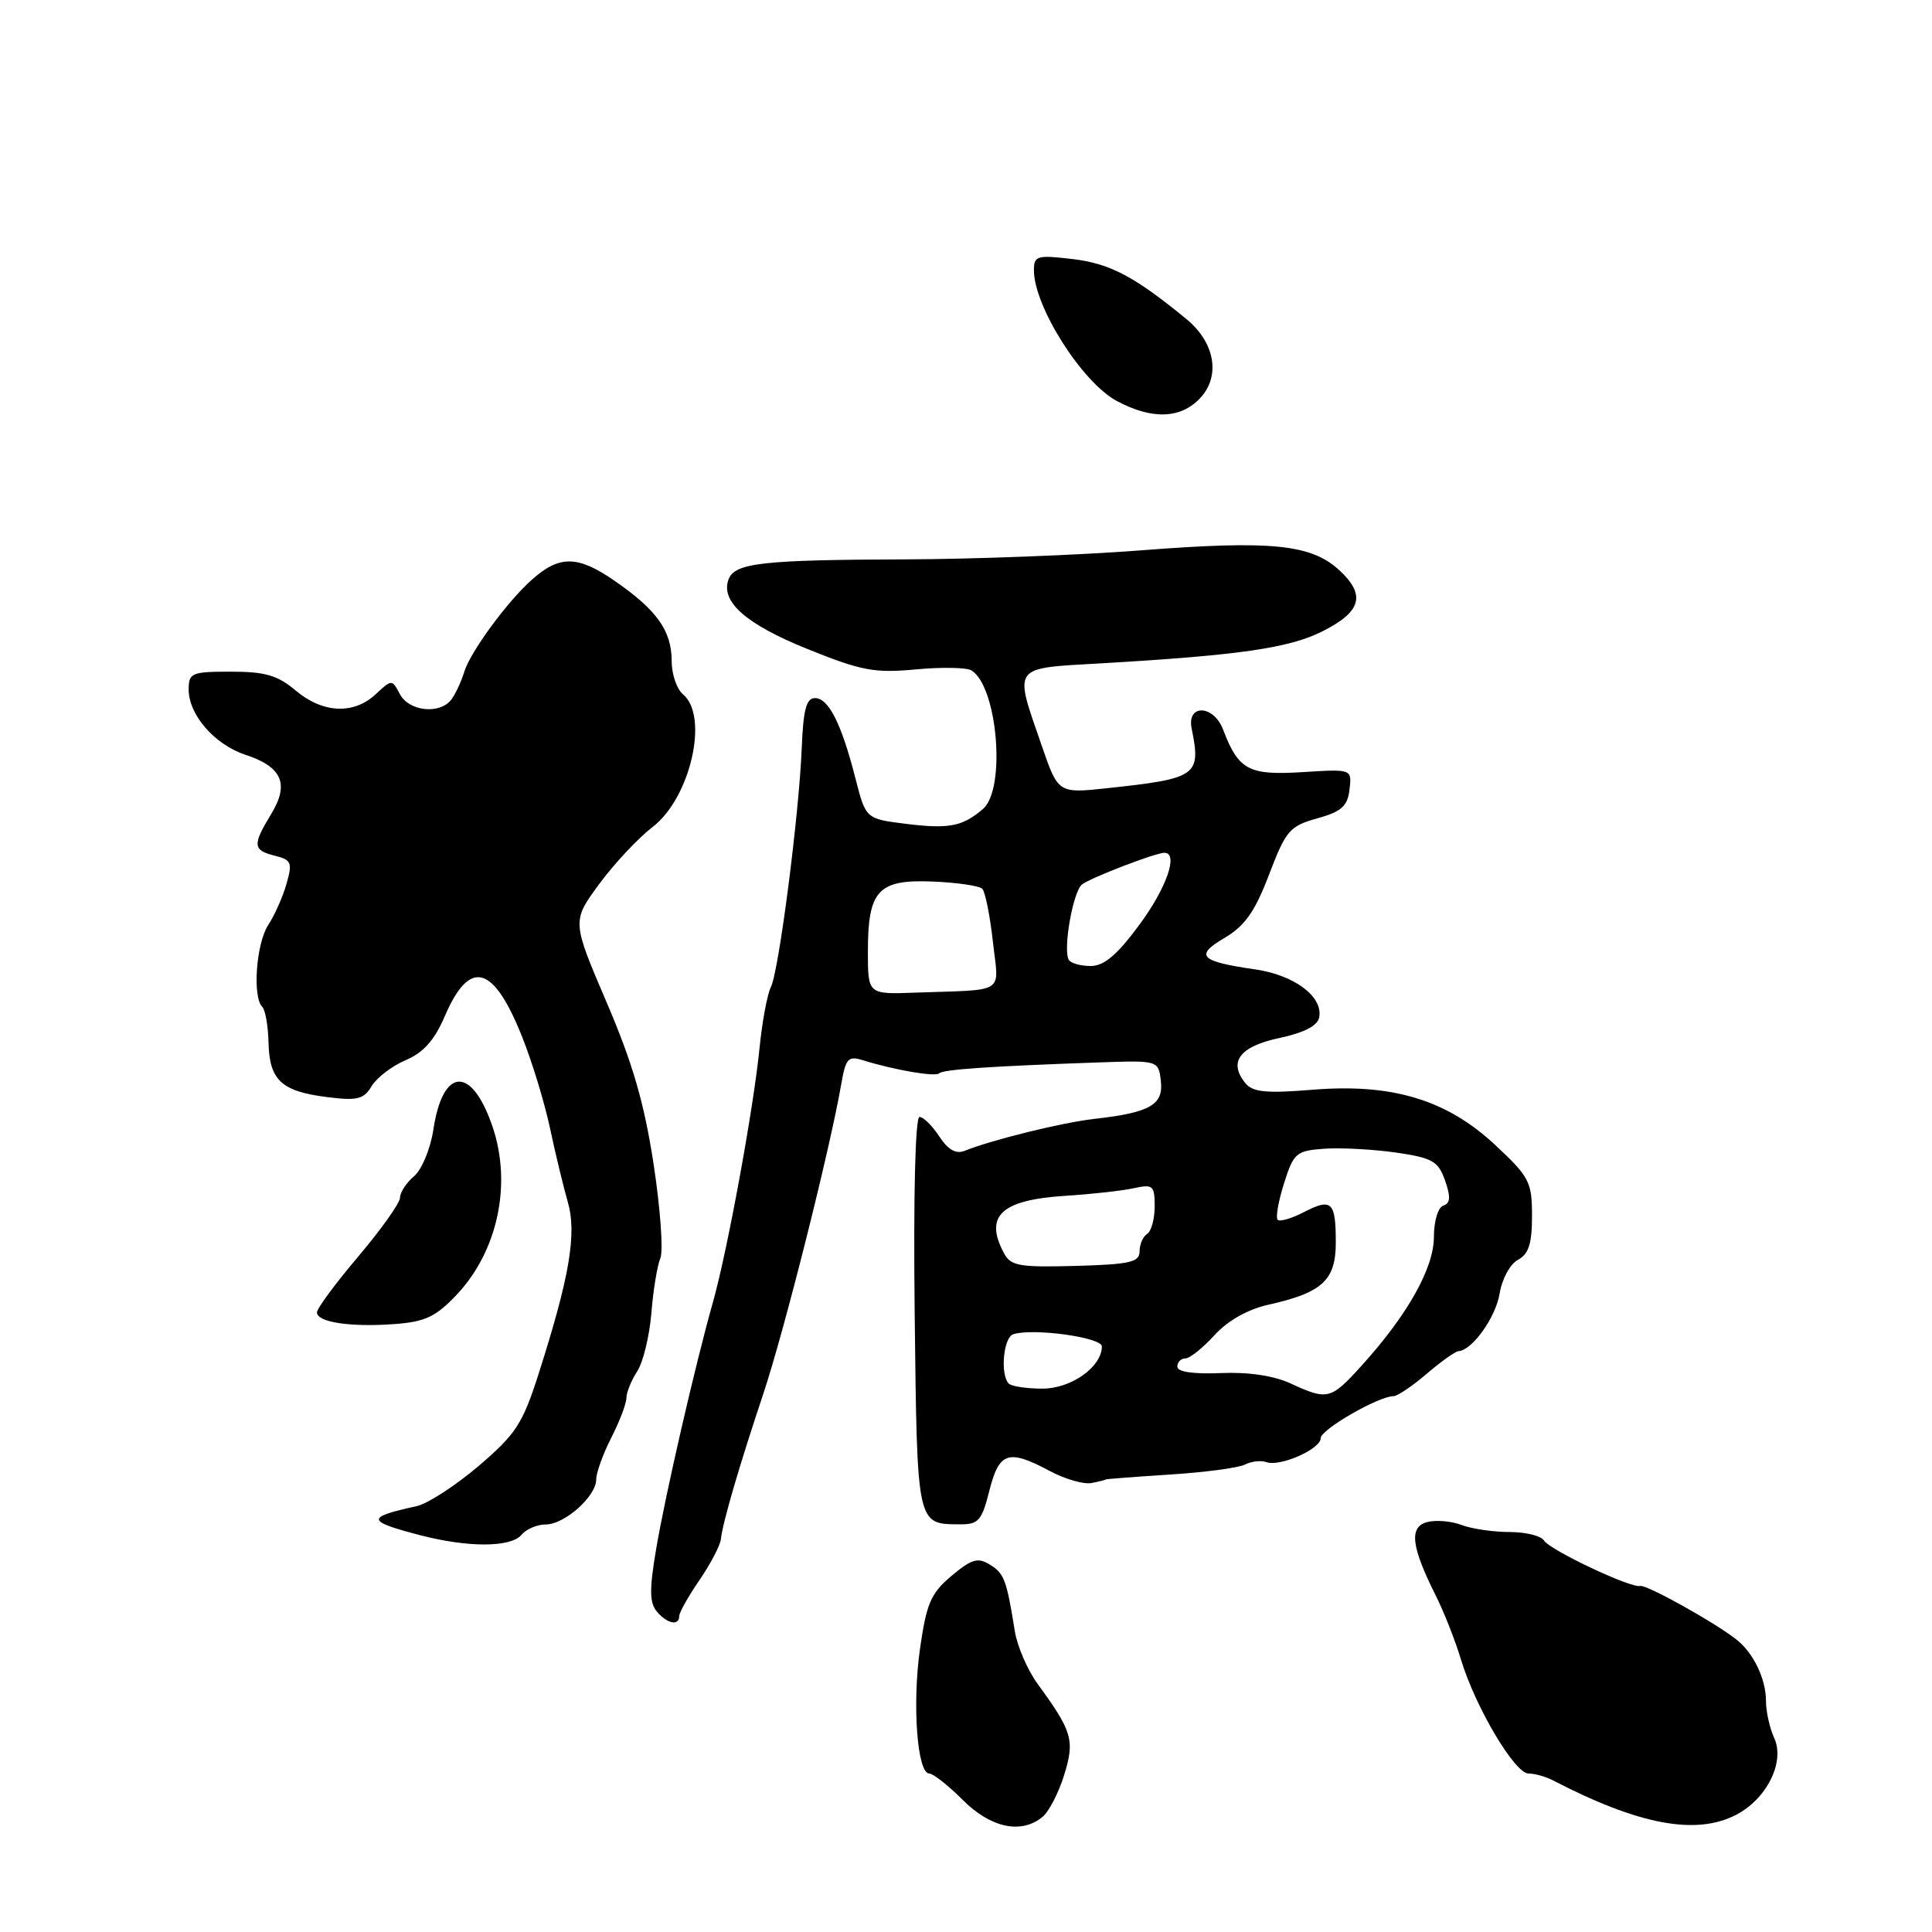 <?xml version="1.0" encoding="UTF-8" standalone="no"?>
<!DOCTYPE svg PUBLIC "-//W3C//DTD SVG 1.1//EN" "http://www.w3.org/Graphics/SVG/1.1/DTD/svg11.dtd" >
<svg xmlns="http://www.w3.org/2000/svg" xmlns:xlink="http://www.w3.org/1999/xlink" version="1.1" viewBox="0 0 256 256">
 <g >
 <path fill="currentColor"
d=" M 138.14 240.75 C 138.98 240.06 140.26 237.59 140.99 235.25 C 142.44 230.60 142.11 229.45 137.50 223.14 C 136.15 221.29 134.79 218.14 134.47 216.14 C 133.37 209.30 133.07 208.50 131.16 207.32 C 129.56 206.33 128.74 206.58 126.07 208.82 C 123.33 211.13 122.76 212.47 121.90 218.50 C 120.86 225.87 121.54 235.00 123.13 235.00 C 123.64 235.00 125.64 236.57 127.57 238.50 C 131.27 242.21 135.32 243.07 138.14 240.75 Z  M 230.03 240.48 C 234.10 238.38 236.54 233.48 235.10 230.31 C 234.49 228.99 234.00 226.77 234.00 225.39 C 234.00 222.46 232.35 219.03 230.09 217.25 C 227.17 214.95 218.17 209.94 217.33 210.15 C 216.08 210.46 205.36 205.39 204.57 204.11 C 204.19 203.50 202.14 203.00 200.01 203.00 C 197.87 203.00 195.02 202.58 193.67 202.07 C 192.32 201.55 190.27 201.38 189.12 201.68 C 186.68 202.32 186.98 204.90 190.24 211.41 C 191.32 213.56 192.83 217.38 193.59 219.91 C 195.49 226.19 200.71 235.00 202.53 235.00 C 203.36 235.00 204.81 235.41 205.76 235.90 C 217.13 241.80 224.71 243.23 230.03 240.48 Z  M 90.00 214.14 C 90.00 213.67 91.20 211.53 92.67 209.39 C 94.13 207.25 95.41 204.82 95.51 204.00 C 95.77 201.70 97.90 194.41 101.15 184.66 C 103.92 176.36 109.99 152.22 111.47 143.65 C 112.05 140.26 112.39 139.88 114.31 140.48 C 118.53 141.79 123.95 142.72 124.45 142.22 C 124.96 141.71 131.20 141.28 145.50 140.78 C 153.50 140.50 153.50 140.50 153.82 143.25 C 154.18 146.40 152.37 147.43 145.00 148.26 C 140.74 148.74 131.49 151.02 127.82 152.49 C 126.67 152.95 125.62 152.36 124.46 150.58 C 123.53 149.16 122.35 148.00 121.84 148.00 C 121.28 148.00 121.02 158.39 121.20 174.04 C 121.53 202.34 121.44 201.95 127.24 201.98 C 129.65 202.00 130.11 201.47 131.10 197.50 C 132.40 192.37 133.62 191.98 139.13 194.93 C 141.11 195.99 143.58 196.70 144.62 196.51 C 145.65 196.31 146.50 196.10 146.50 196.04 C 146.50 195.98 150.30 195.69 154.94 195.39 C 159.59 195.10 164.09 194.50 164.94 194.07 C 165.80 193.63 167.09 193.48 167.80 193.74 C 169.62 194.39 175.00 192.01 175.00 190.56 C 175.00 189.42 182.67 185.00 184.65 185.00 C 185.16 185.00 187.13 183.67 189.04 182.04 C 190.94 180.41 192.84 179.06 193.25 179.04 C 195.07 178.94 198.20 174.55 198.71 171.39 C 199.02 169.47 200.10 167.48 201.14 166.93 C 202.56 166.17 203.00 164.79 203.00 161.10 C 203.00 156.62 202.65 155.95 198.17 151.76 C 191.72 145.72 184.49 143.53 173.88 144.40 C 167.85 144.89 166.01 144.72 165.05 143.56 C 162.71 140.74 164.24 138.66 169.49 137.55 C 172.81 136.84 174.58 135.93 174.80 134.81 C 175.33 132.06 171.51 129.20 166.32 128.45 C 158.98 127.39 158.25 126.64 162.27 124.27 C 164.96 122.68 166.29 120.79 168.16 115.88 C 170.39 110.03 170.89 109.46 174.54 108.44 C 177.76 107.54 178.56 106.83 178.82 104.61 C 179.14 101.90 179.14 101.90 172.60 102.31 C 165.46 102.76 164.11 102.04 162.07 96.68 C 160.81 93.37 157.23 93.25 157.90 96.54 C 159.17 102.78 158.63 103.16 146.80 104.43 C 140.22 105.14 140.22 105.14 138.04 98.82 C 134.32 88.05 133.92 88.59 146.00 87.89 C 164.23 86.83 170.84 85.87 175.24 83.65 C 180.40 81.05 181.01 78.84 177.47 75.56 C 173.76 72.12 168.43 71.58 151.25 72.92 C 143.14 73.55 129.07 74.09 120.00 74.12 C 101.06 74.18 97.37 74.59 96.55 76.74 C 95.41 79.69 98.81 82.70 107.00 86.00 C 114.16 88.89 115.87 89.21 121.35 88.70 C 124.77 88.38 128.09 88.44 128.72 88.83 C 132.19 90.97 133.32 104.56 130.25 107.19 C 127.54 109.52 125.73 109.87 120.02 109.16 C 114.72 108.50 114.72 108.50 113.34 103.10 C 111.50 95.89 109.79 92.50 107.99 92.50 C 106.85 92.50 106.44 94.03 106.24 99.00 C 105.89 107.90 103.20 128.73 102.14 130.81 C 101.67 131.74 100.98 135.42 100.63 138.99 C 99.83 146.95 96.39 165.73 94.48 172.50 C 92.12 180.85 88.15 198.10 86.94 205.27 C 86.04 210.54 86.06 212.37 87.02 213.52 C 88.37 215.15 90.00 215.49 90.00 214.14 Z  M 69.11 203.36 C 69.74 202.61 71.17 202.00 72.31 202.00 C 74.81 202.00 79.00 198.27 79.00 196.04 C 79.00 195.15 79.90 192.66 81.00 190.50 C 82.10 188.34 83.00 185.98 83.00 185.25 C 83.00 184.53 83.64 182.93 84.43 181.71 C 85.22 180.50 86.06 177.03 86.31 174.00 C 86.55 170.97 87.09 167.70 87.50 166.72 C 87.91 165.73 87.50 160.11 86.60 154.22 C 85.37 146.16 83.82 140.84 80.37 132.79 C 75.78 122.07 75.78 122.07 79.38 117.16 C 81.37 114.46 84.55 111.06 86.45 109.60 C 91.48 105.77 93.98 94.89 90.50 92.00 C 89.68 91.32 89.00 89.34 89.00 87.60 C 89.00 83.57 87.03 80.81 81.39 76.93 C 76.55 73.59 74.14 73.56 70.50 76.79 C 67.23 79.69 62.34 86.35 61.52 89.01 C 61.10 90.38 60.31 92.06 59.76 92.75 C 58.21 94.69 54.20 94.24 53.00 92.00 C 51.93 89.99 51.93 89.99 49.77 92.00 C 46.86 94.71 42.77 94.52 39.18 91.50 C 36.79 89.48 35.13 89.00 30.61 89.00 C 25.38 89.00 25.00 89.16 25.00 91.37 C 25.00 94.72 28.43 98.66 32.52 100.01 C 37.38 101.61 38.36 103.87 35.94 107.85 C 33.43 111.98 33.49 112.66 36.43 113.39 C 38.62 113.94 38.77 114.31 37.96 117.12 C 37.47 118.84 36.38 121.30 35.53 122.59 C 33.95 125.01 33.43 132.10 34.75 133.41 C 35.16 133.82 35.53 135.95 35.58 138.13 C 35.70 143.12 37.26 144.59 43.25 145.36 C 47.35 145.88 48.18 145.68 49.25 143.91 C 49.94 142.78 51.97 141.23 53.77 140.47 C 56.10 139.48 57.57 137.83 58.92 134.69 C 62.24 126.95 65.39 127.80 69.23 137.50 C 70.54 140.80 72.18 146.20 72.88 149.50 C 73.58 152.80 74.64 157.19 75.23 159.25 C 76.45 163.45 75.49 169.14 71.38 182.00 C 69.25 188.67 68.37 190.02 63.42 194.25 C 60.36 196.86 56.65 199.26 55.18 199.58 C 48.45 201.05 48.51 201.56 55.67 203.42 C 62.04 205.08 67.71 205.06 69.11 203.36 Z  M 60.52 171.55 C 65.95 165.79 67.85 156.91 65.27 149.31 C 62.51 141.17 58.67 141.36 57.42 149.70 C 57.04 152.20 55.90 154.97 54.87 155.85 C 53.84 156.72 53.00 158.01 53.00 158.71 C 53.00 159.40 50.52 162.89 47.50 166.46 C 44.48 170.02 42.00 173.37 42.00 173.90 C 42.00 175.22 46.50 175.88 52.35 175.44 C 56.35 175.14 57.77 174.46 60.52 171.55 Z  M 159.03 52.75 C 161.76 49.84 160.99 45.39 157.23 42.30 C 150.36 36.65 147.09 34.92 142.15 34.33 C 137.41 33.77 137.00 33.89 137.00 35.80 C 137.00 40.61 143.37 50.66 147.98 53.13 C 152.64 55.63 156.46 55.50 159.03 52.75 Z  M 171.00 183.31 C 168.77 182.28 165.41 181.78 161.75 181.94 C 158.11 182.09 156.00 181.78 156.00 181.09 C 156.00 180.49 156.48 180.00 157.06 180.00 C 157.64 180.00 159.38 178.62 160.92 176.92 C 162.71 174.97 165.33 173.49 168.12 172.87 C 175.22 171.28 177.00 169.63 177.00 164.64 C 177.00 159.23 176.46 158.71 172.78 160.61 C 171.15 161.46 169.58 161.91 169.30 161.63 C 169.01 161.34 169.39 159.17 170.14 156.80 C 171.42 152.76 171.74 152.48 175.50 152.21 C 177.70 152.06 181.97 152.29 184.98 152.72 C 189.82 153.43 190.58 153.86 191.48 156.43 C 192.24 158.60 192.19 159.44 191.25 159.75 C 190.55 159.98 190.00 161.80 190.00 163.89 C 190.00 168.01 186.54 174.19 180.46 180.91 C 176.33 185.48 175.93 185.58 171.00 183.31 Z  M 133.67 183.33 C 132.51 182.17 132.95 177.23 134.25 176.80 C 136.81 175.94 146.00 177.20 146.00 178.41 C 146.00 181.12 141.94 184.00 138.13 184.00 C 136.04 184.00 134.03 183.70 133.67 183.33 Z  M 133.03 166.05 C 130.38 161.11 132.66 158.99 141.19 158.45 C 144.66 158.23 148.74 157.78 150.25 157.44 C 152.78 156.89 153.00 157.09 153.00 159.86 C 153.00 161.52 152.55 163.16 152.00 163.50 C 151.45 163.84 151.00 164.88 151.00 165.81 C 151.00 167.25 149.72 167.54 142.53 167.74 C 135.06 167.94 133.93 167.75 133.03 166.05 Z  M 115.00 126.07 C 115.00 117.96 116.36 116.50 123.62 116.81 C 126.83 116.94 129.77 117.38 130.16 117.77 C 130.54 118.17 131.18 121.31 131.56 124.75 C 132.35 131.85 133.51 131.09 121.25 131.53 C 115.00 131.76 115.00 131.76 115.00 126.07 Z  M 141.63 127.20 C 140.81 125.89 142.18 118.09 143.38 117.19 C 144.60 116.27 153.12 113.00 154.28 113.00 C 156.20 113.00 154.59 117.65 150.97 122.54 C 148.03 126.53 146.29 128.00 144.53 128.00 C 143.20 128.00 141.90 127.64 141.63 127.20 Z "/>
</g>
</svg>